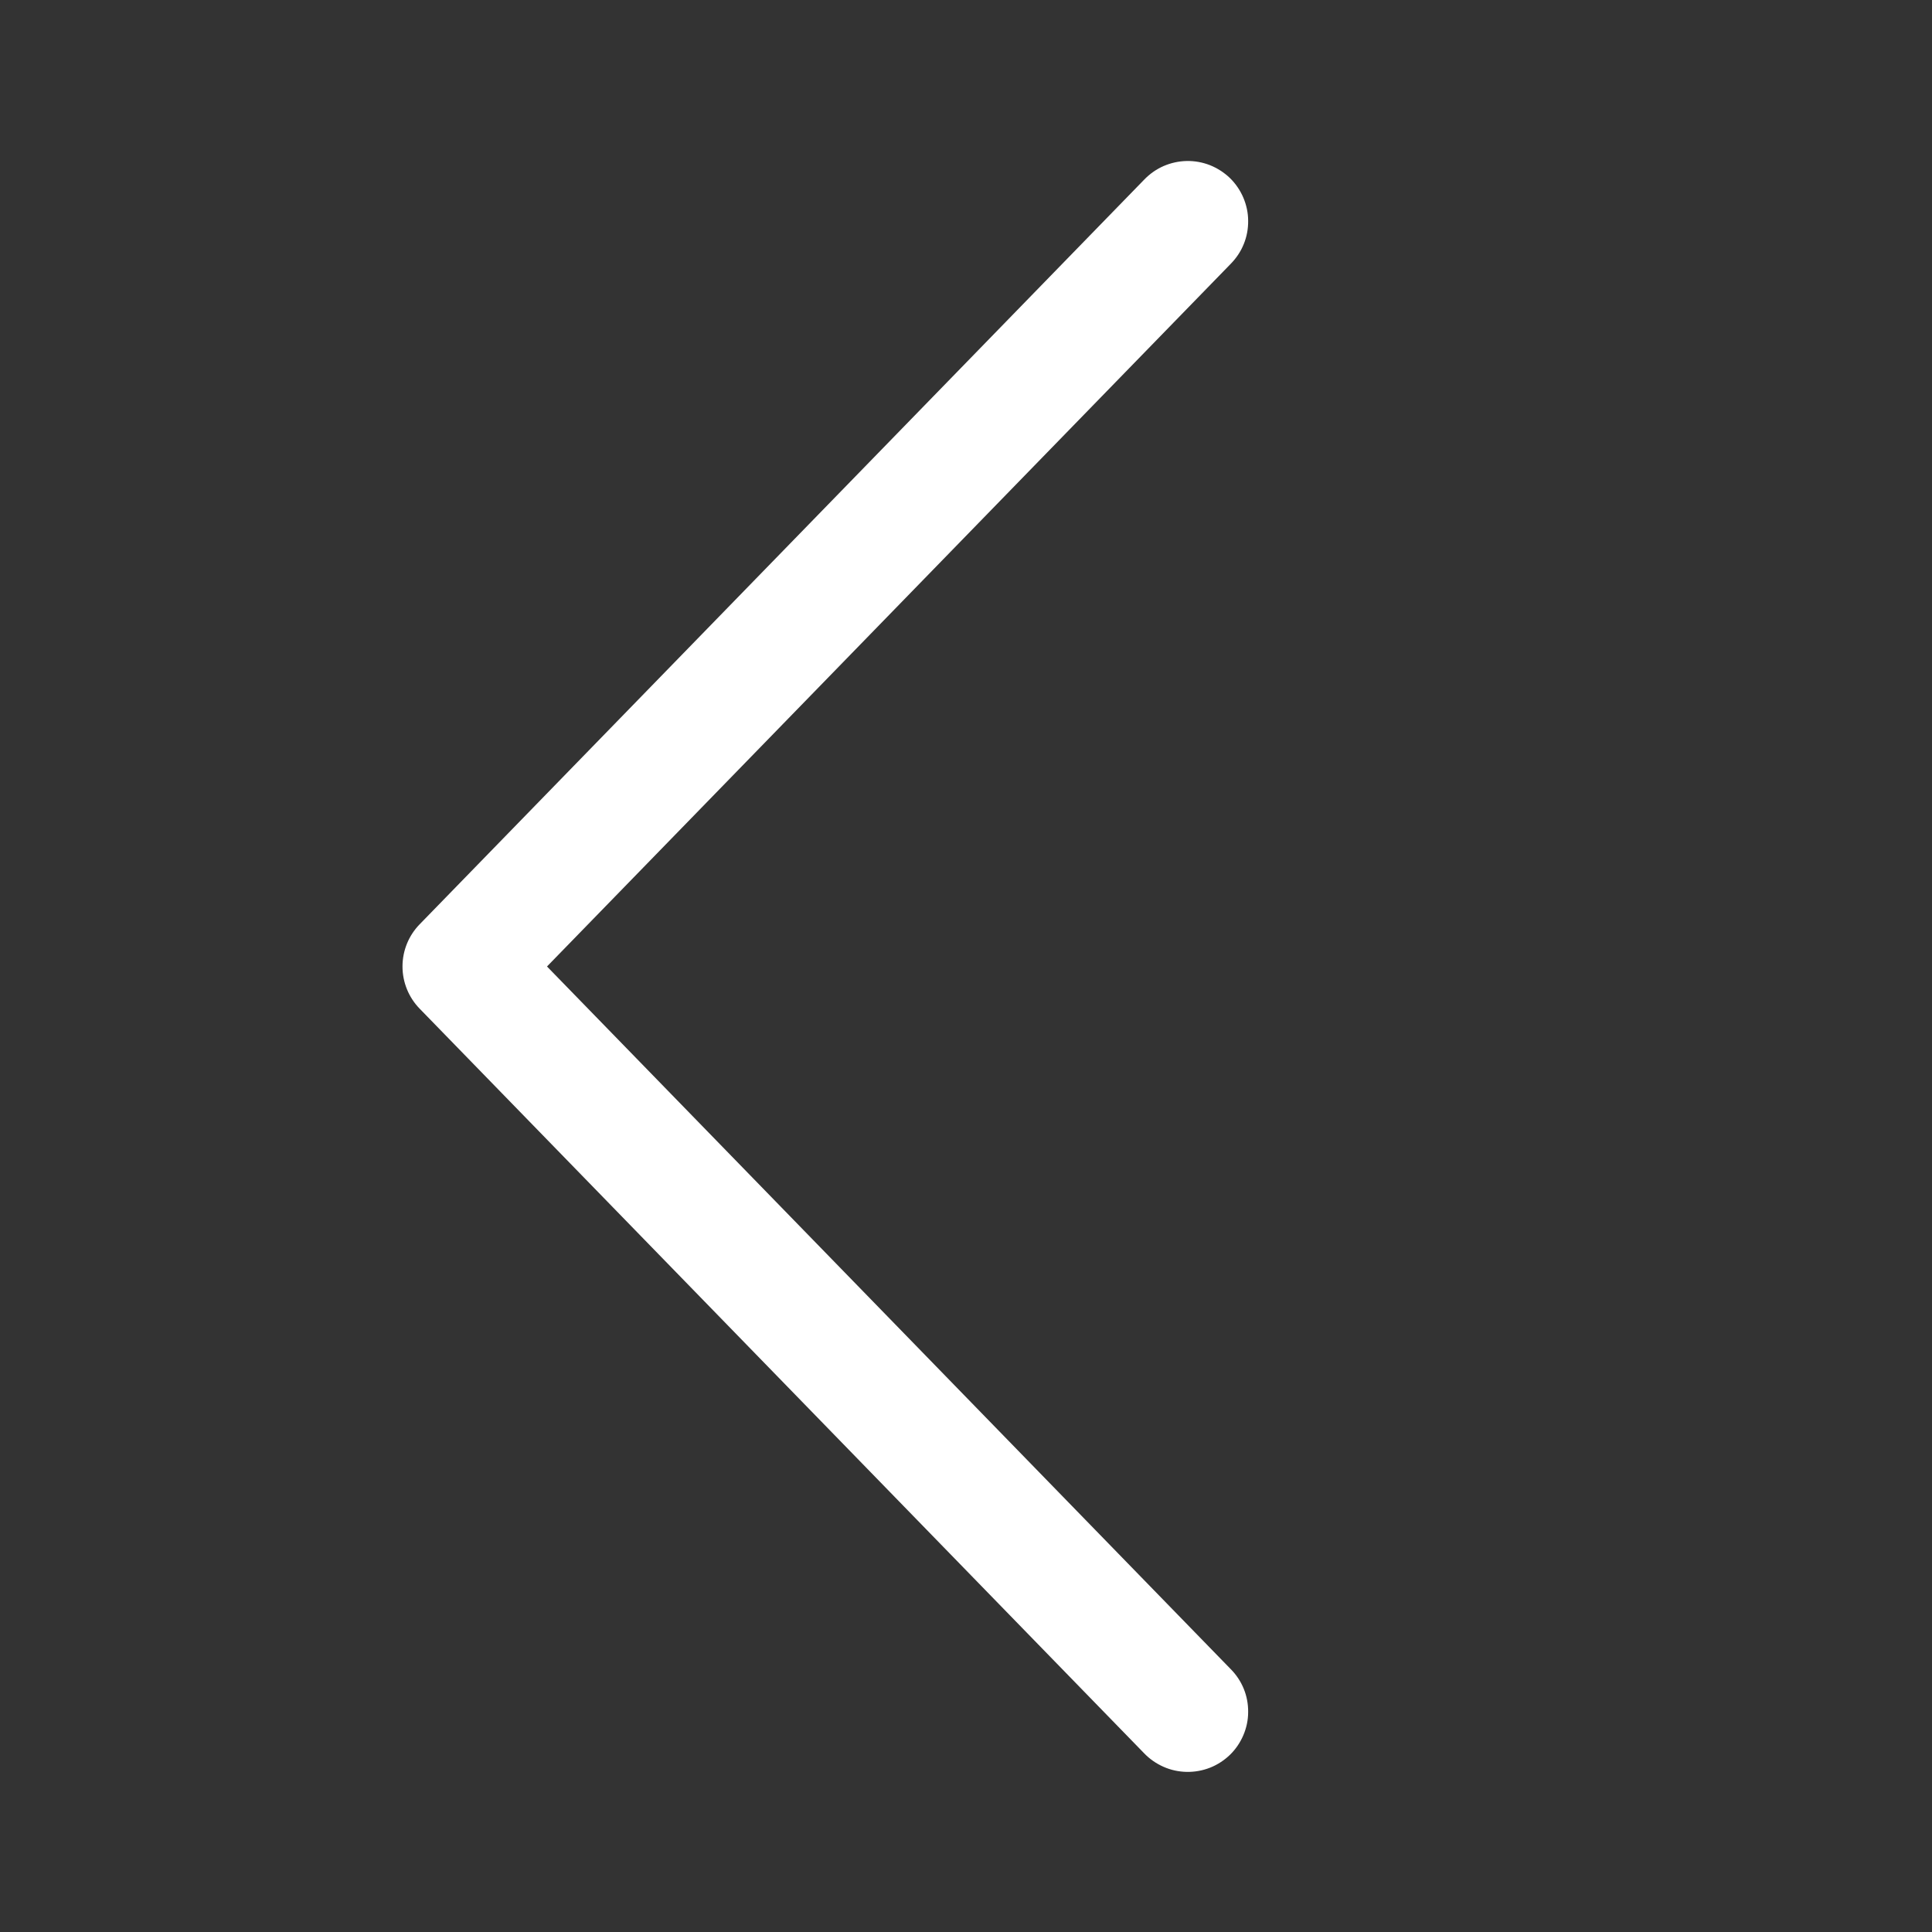 <svg width="24" height="24" viewBox="0 0 24 24" fill="none" xmlns="http://www.w3.org/2000/svg">
<rect x="0" y="0" width="24" height="24" fill="#333333" stroke="none"/>
<path d="M6.795 12.006L15.287 3.279C15.357 3.208 15.413 3.125 15.45 3.033C15.488 2.941 15.506 2.843 15.505 2.744C15.505 2.645 15.484 2.547 15.445 2.455C15.406 2.364 15.35 2.282 15.279 2.212C15.207 2.143 15.123 2.089 15.031 2.052C14.939 2.016 14.84 1.998 14.741 2C14.642 2.002 14.544 2.024 14.454 2.063C14.363 2.103 14.281 2.161 14.212 2.233L5.212 11.483C5.076 11.623 5 11.81 5 12.006C5 12.201 5.076 12.389 5.212 12.529L14.212 21.779C14.281 21.851 14.363 21.908 14.454 21.948C14.544 21.988 14.642 22.009 14.741 22.011C14.84 22.013 14.939 21.995 15.031 21.959C15.123 21.923 15.207 21.868 15.279 21.799C15.35 21.73 15.406 21.647 15.445 21.556C15.484 21.465 15.505 21.367 15.505 21.268C15.506 21.169 15.488 21.07 15.45 20.978C15.413 20.887 15.357 20.803 15.287 20.733L6.795 12.006Z" fill="white"/>
</svg>
